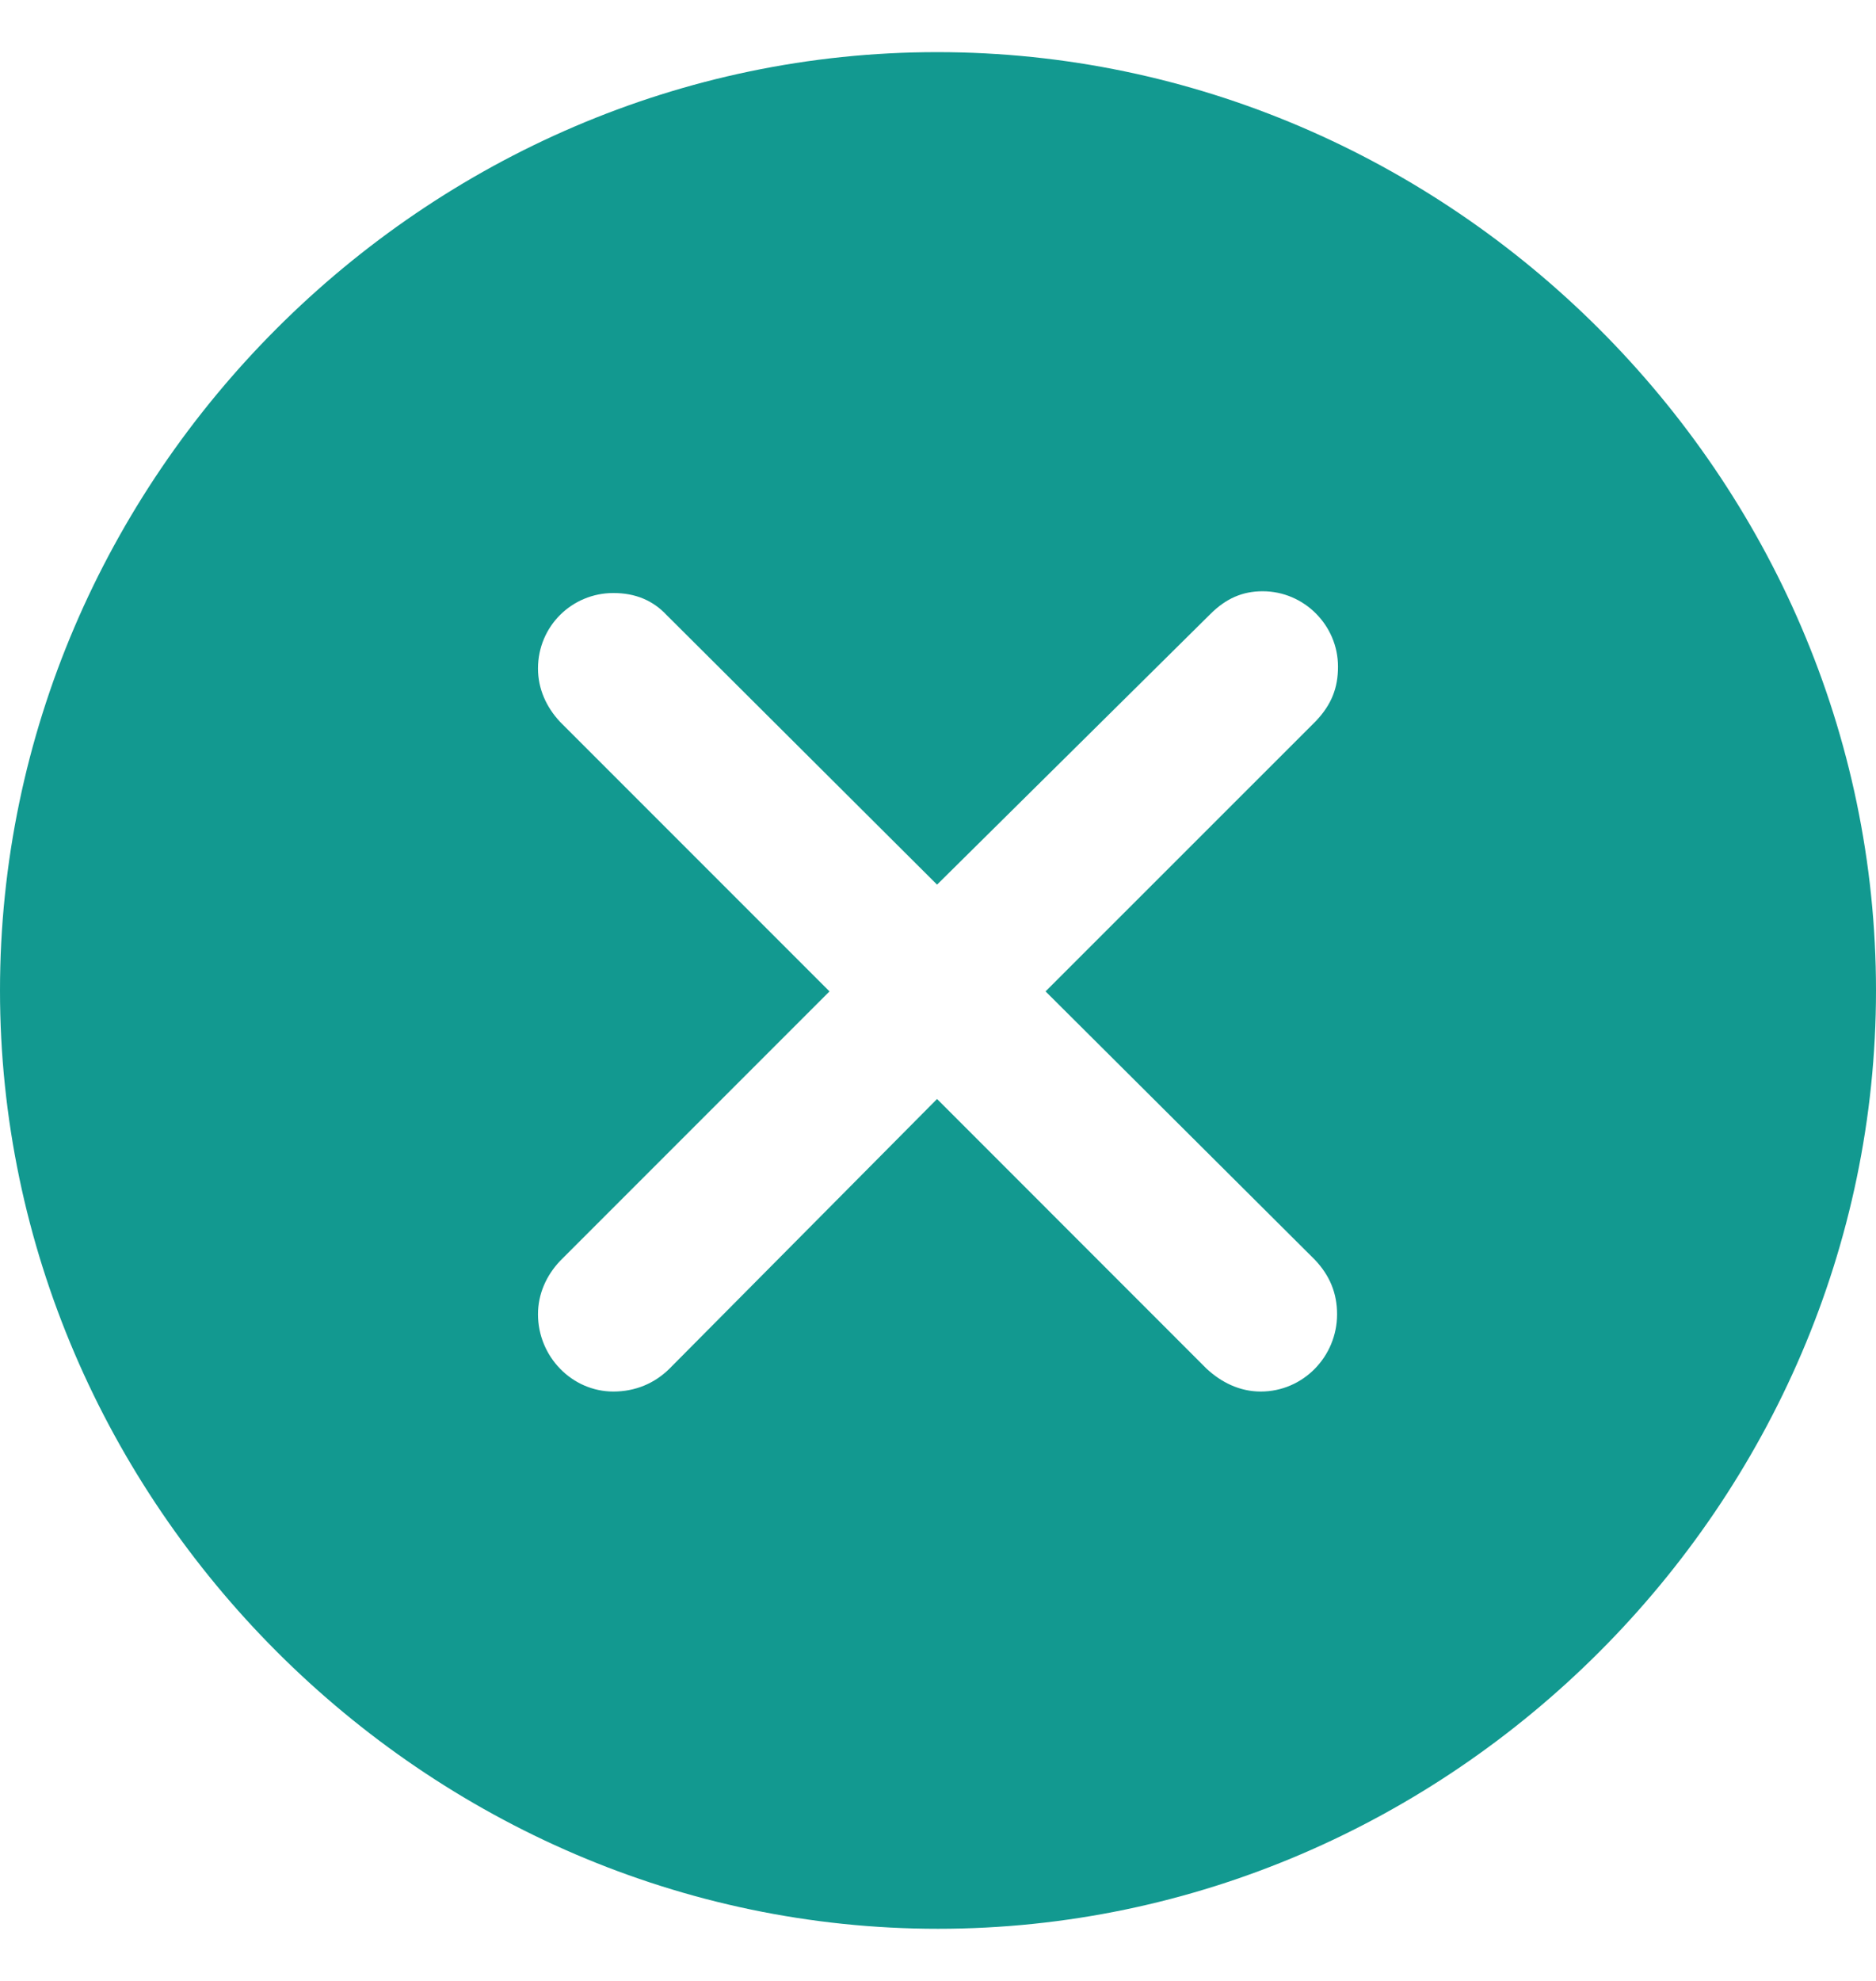<svg width="18" height="19" viewBox="0 0 18 19" fill="none" xmlns="http://www.w3.org/2000/svg">
<path d="M9 18.5C13.924 18.5 18 14.415 18 9.5C18 4.576 13.915 0.5 8.991 0.5C4.076 0.5 0 4.576 0 9.5C0 14.415 4.085 18.5 9 18.5ZM5.885 13.347C5.488 13.347 5.162 13.012 5.162 12.606C5.162 12.412 5.241 12.235 5.374 12.094L7.959 9.509L5.374 6.924C5.241 6.782 5.162 6.606 5.162 6.412C5.162 6.006 5.488 5.688 5.885 5.688C6.097 5.688 6.265 5.759 6.397 5.9L8.991 8.485L11.612 5.891C11.762 5.741 11.921 5.671 12.115 5.671C12.512 5.671 12.838 5.997 12.838 6.394C12.838 6.597 12.777 6.756 12.627 6.915L10.032 9.509L12.618 12.085C12.759 12.235 12.829 12.403 12.829 12.606C12.829 13.012 12.503 13.347 12.097 13.347C11.894 13.347 11.718 13.259 11.576 13.127L8.991 10.541L6.424 13.127C6.282 13.268 6.097 13.347 5.885 13.347Z" fill="#129990"/>
</svg>
